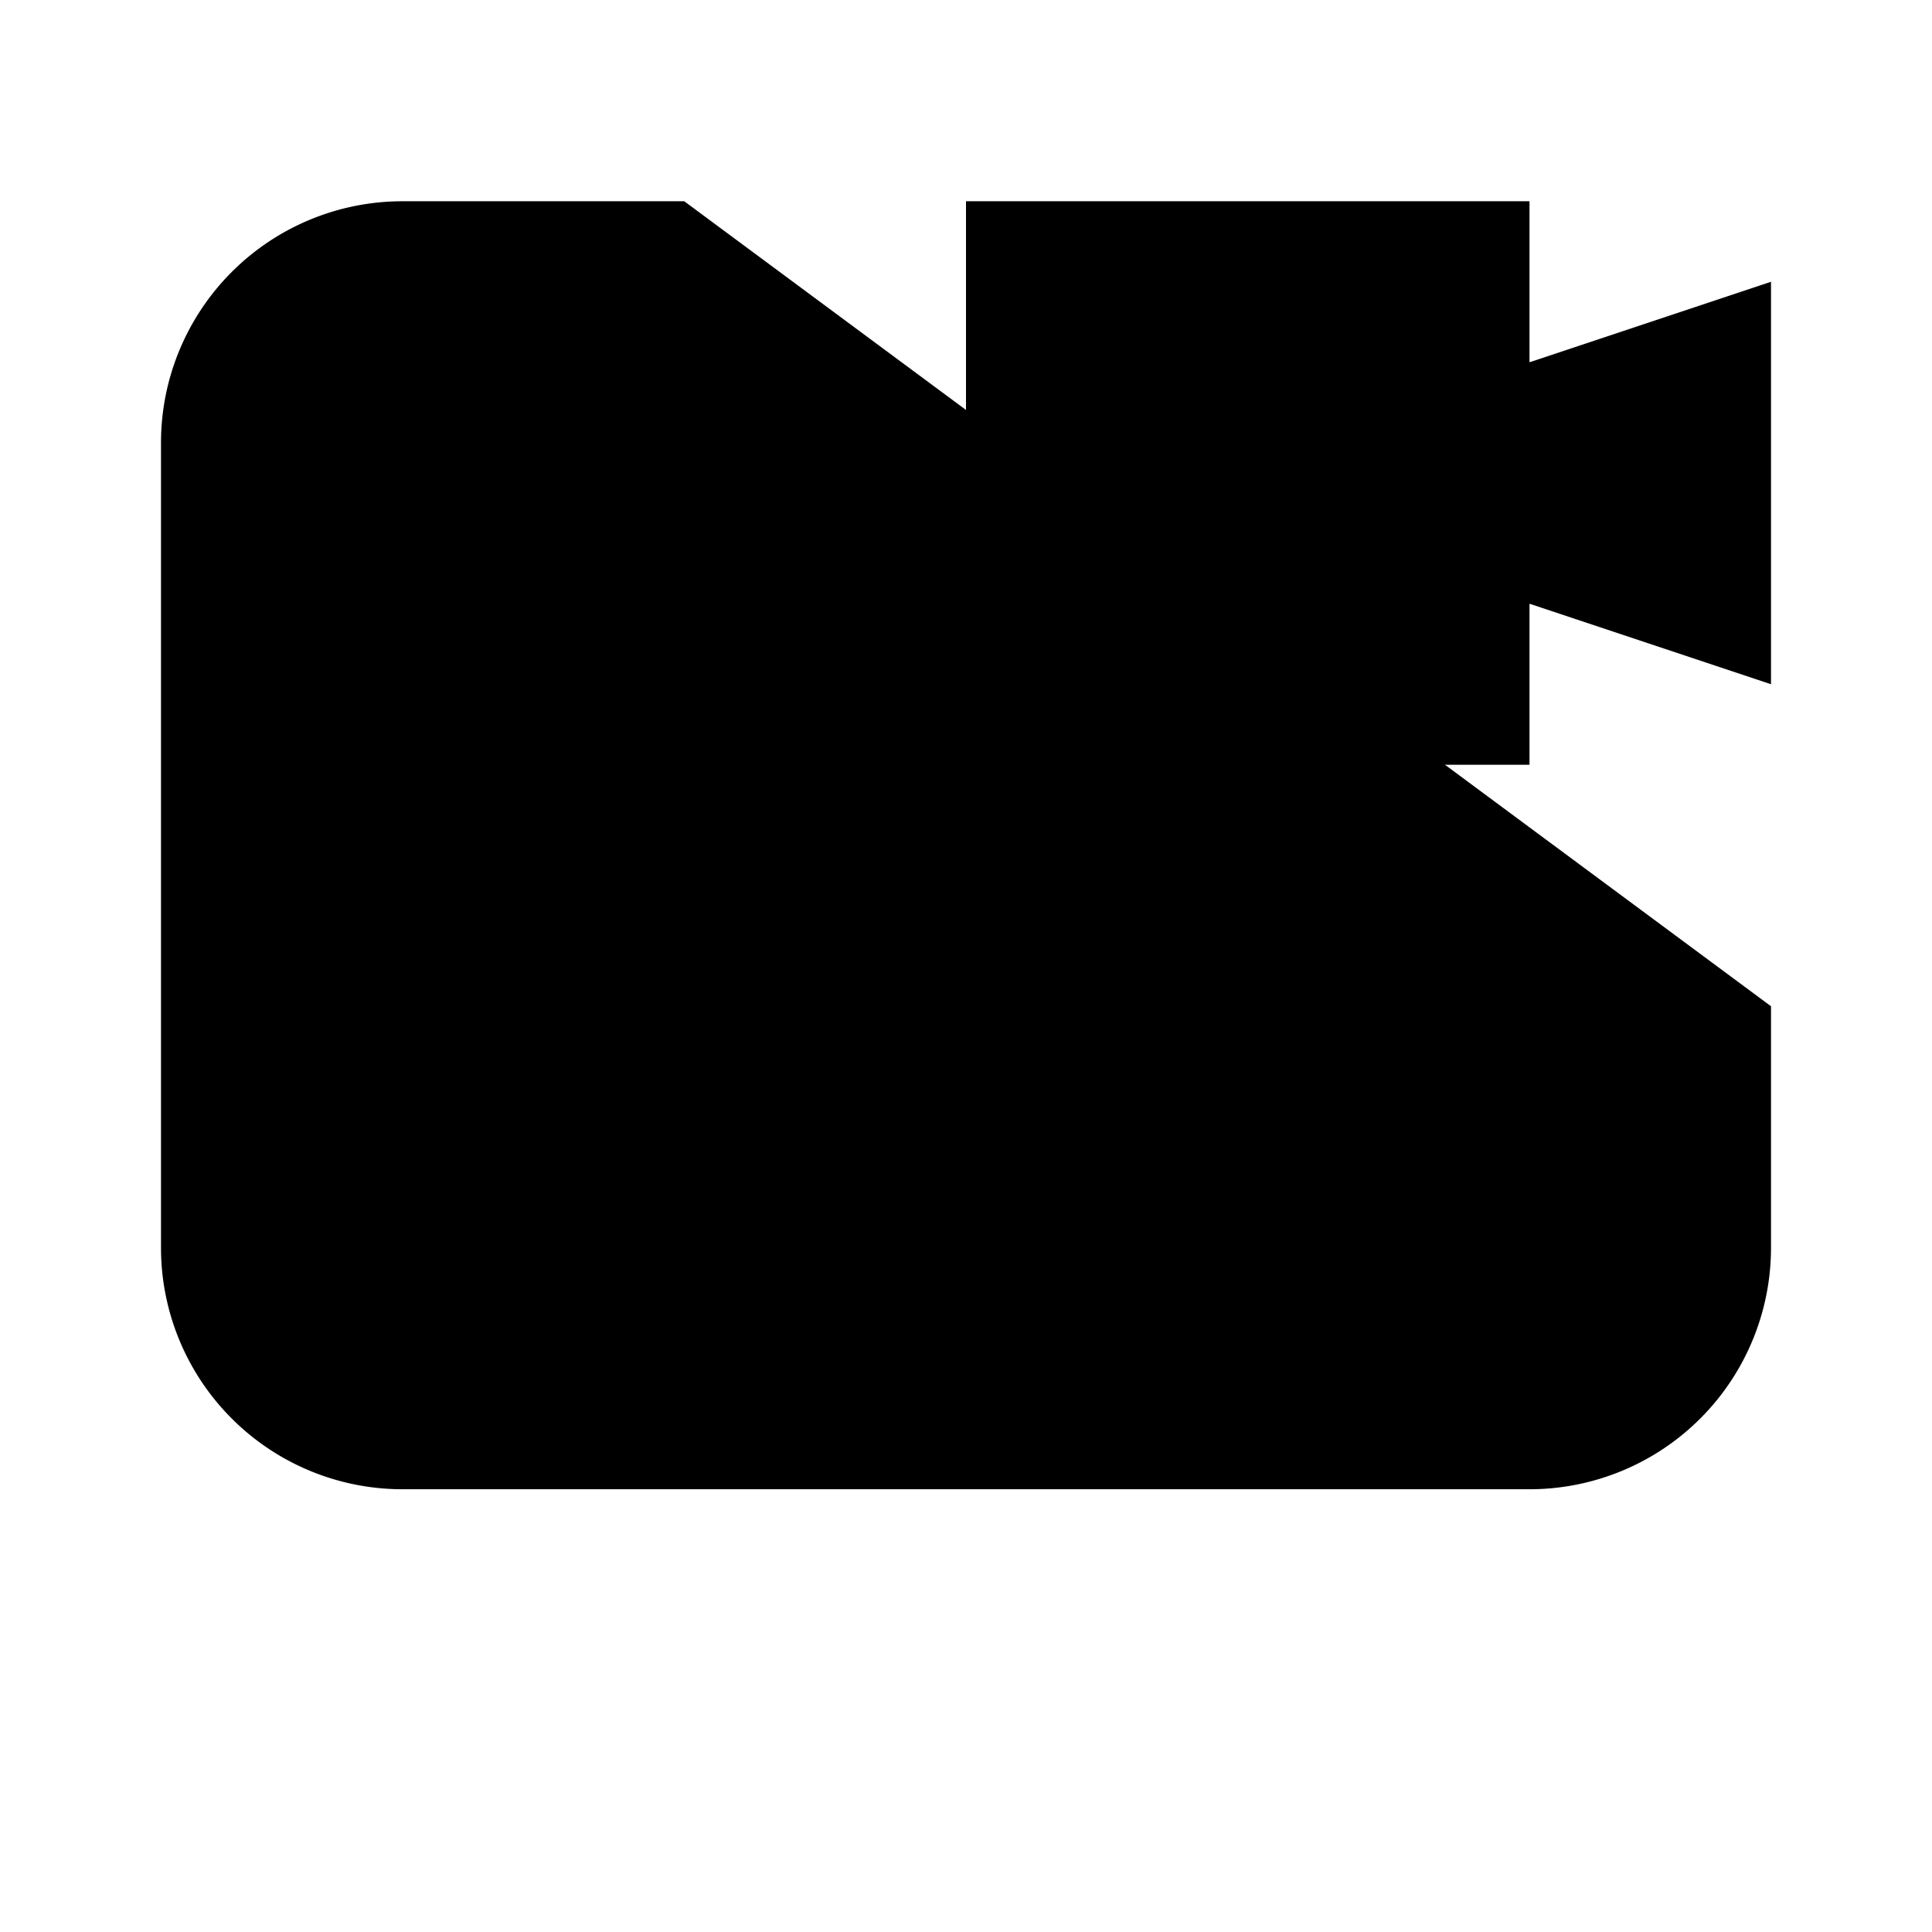 <svg xmlns="http://www.w3.org/2000/svg" viewBox="0 0 24 24"><path d="M22 12.5v3a3 3 0 0 1-3 3H5a3 3 0 0 1-3-3v-10a3 3 0 0 1 3-3h3.5M11 15.5h2M12 18.5v3m-4 0h8"/><path d="m19 7.5 3 1v-5l-3 1m-7-2h7v7h-7z"/></svg>